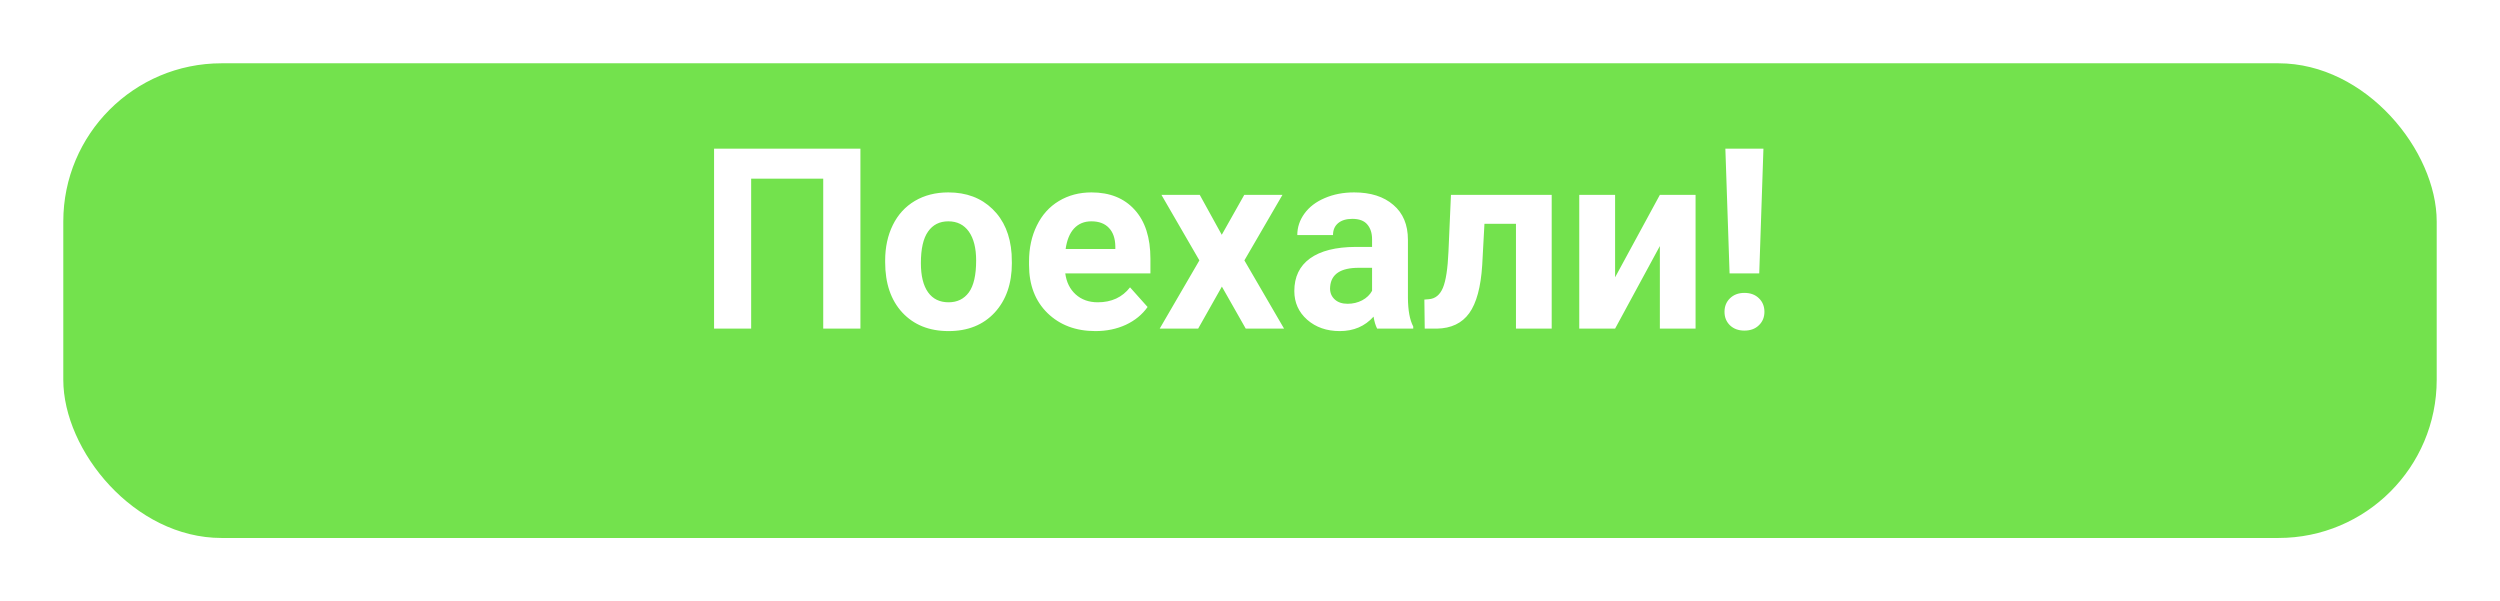<svg width="158" height="38" viewBox="0 0 158 38" fill="none" xmlns="http://www.w3.org/2000/svg">
<g filter="url(#filter0_d)">
<rect x="4" width="150" height="30" rx="10" fill="#73E24D"/>
</g>
<path d="M54.379 20.769H52.028V11.293H47.473V20.769H45.129V9.394H54.379V20.769ZM55.942 16.465C55.942 15.626 56.103 14.879 56.426 14.222C56.749 13.566 57.212 13.058 57.817 12.699C58.426 12.339 59.132 12.16 59.934 12.16C61.075 12.16 62.004 12.509 62.723 13.207C63.447 13.905 63.85 14.853 63.934 16.05L63.95 16.629C63.95 17.925 63.587 18.967 62.864 19.754C62.14 20.535 61.168 20.925 59.95 20.925C58.731 20.925 57.757 20.535 57.028 19.754C56.304 18.972 55.942 17.91 55.942 16.566V16.465ZM58.2 16.629C58.2 17.431 58.35 18.045 58.653 18.472C58.955 18.894 59.387 19.105 59.95 19.105C60.496 19.105 60.923 18.897 61.231 18.48C61.538 18.058 61.692 17.386 61.692 16.465C61.692 15.678 61.538 15.069 61.231 14.636C60.923 14.204 60.491 13.988 59.934 13.988C59.382 13.988 58.955 14.204 58.653 14.636C58.35 15.063 58.2 15.728 58.2 16.629ZM69.231 20.925C67.991 20.925 66.981 20.545 66.2 19.785C65.423 19.024 65.035 18.011 65.035 16.746V16.527C65.035 15.678 65.2 14.92 65.528 14.254C65.856 13.582 66.319 13.066 66.918 12.707C67.522 12.342 68.21 12.16 68.981 12.16C70.137 12.16 71.046 12.524 71.707 13.254C72.374 13.983 72.707 15.017 72.707 16.355V17.277H67.325C67.397 17.829 67.616 18.272 67.981 18.605C68.35 18.939 68.817 19.105 69.379 19.105C70.249 19.105 70.929 18.79 71.418 18.16L72.528 19.402C72.189 19.881 71.731 20.256 71.153 20.527C70.575 20.793 69.934 20.925 69.231 20.925ZM68.973 13.988C68.525 13.988 68.16 14.139 67.879 14.441C67.603 14.743 67.426 15.175 67.348 15.738H70.489V15.558C70.478 15.058 70.343 14.673 70.082 14.402C69.822 14.126 69.452 13.988 68.973 13.988ZM77.215 14.839L78.637 12.316H81.051L78.645 16.457L81.153 20.769H78.731L77.223 18.113L75.723 20.769H73.293L75.801 16.457L73.403 12.316H75.825L77.215 14.839ZM87.035 20.769C86.931 20.566 86.856 20.314 86.809 20.011C86.262 20.621 85.551 20.925 84.676 20.925C83.848 20.925 83.16 20.686 82.614 20.207C82.072 19.728 81.801 19.123 81.801 18.394C81.801 17.498 82.132 16.811 82.793 16.332C83.46 15.853 84.421 15.61 85.676 15.605H86.715V15.121C86.715 14.73 86.614 14.418 86.41 14.183C86.213 13.949 85.897 13.832 85.465 13.832C85.085 13.832 84.785 13.923 84.567 14.105C84.353 14.287 84.246 14.537 84.246 14.855H81.989C81.989 14.366 82.14 13.912 82.442 13.496C82.744 13.079 83.171 12.754 83.723 12.519C84.275 12.28 84.895 12.16 85.582 12.16C86.624 12.16 87.45 12.423 88.059 12.949C88.673 13.47 88.981 14.204 88.981 15.152V18.816C88.986 19.618 89.098 20.225 89.317 20.636V20.769H87.035ZM85.168 19.199C85.502 19.199 85.809 19.126 86.09 18.98C86.371 18.829 86.58 18.629 86.715 18.379V16.925H85.871C84.741 16.925 84.14 17.316 84.067 18.097L84.059 18.23C84.059 18.511 84.158 18.743 84.356 18.925C84.554 19.108 84.825 19.199 85.168 19.199ZM98.067 12.316V20.769H95.809V14.144H93.817L93.676 16.754C93.588 18.144 93.314 19.157 92.856 19.793C92.397 20.428 91.715 20.754 90.809 20.769H90.043L90.02 18.933L90.301 18.91C90.707 18.879 91.004 18.639 91.192 18.191C91.379 17.743 91.496 16.98 91.543 15.902L91.7 12.316H98.067ZM104.903 12.316H107.16V20.769H104.903V15.55L102.074 20.769H99.809V12.316H102.074V17.527L104.903 12.316ZM111.184 17.277H109.309L109.043 9.394H111.449L111.184 17.277ZM110.246 18.511C110.627 18.511 110.931 18.623 111.16 18.847C111.395 19.071 111.512 19.358 111.512 19.707C111.512 20.05 111.395 20.334 111.16 20.558C110.931 20.782 110.627 20.894 110.246 20.894C109.871 20.894 109.567 20.782 109.332 20.558C109.103 20.334 108.989 20.05 108.989 19.707C108.989 19.363 109.103 19.079 109.332 18.855C109.567 18.626 109.871 18.511 110.246 18.511Z" fill="white"/>
<defs>
<filter id="filter0_d" x="0" y="0" width="158" height="38" filterUnits="userSpaceOnUse" color-interpolation-filters="sRGB">
<feFlood flood-opacity="0" result="BackgroundImageFix"/>
<feColorMatrix in="SourceAlpha" type="matrix" values="0 0 0 0 0 0 0 0 0 0 0 0 0 0 0 0 0 0 127 0"/>
<feOffset dy="4"/>
<feGaussianBlur stdDeviation="2"/>
<feColorMatrix type="matrix" values="0 0 0 0 0 0 0 0 0 0 0 0 0 0 0 0 0 0 0.1 0"/>
<feBlend mode="normal" in2="BackgroundImageFix" result="effect1_dropShadow"/>
<feBlend mode="normal" in="SourceGraphic" in2="effect1_dropShadow" result="shape"/>
</filter>
</defs>
</svg>
